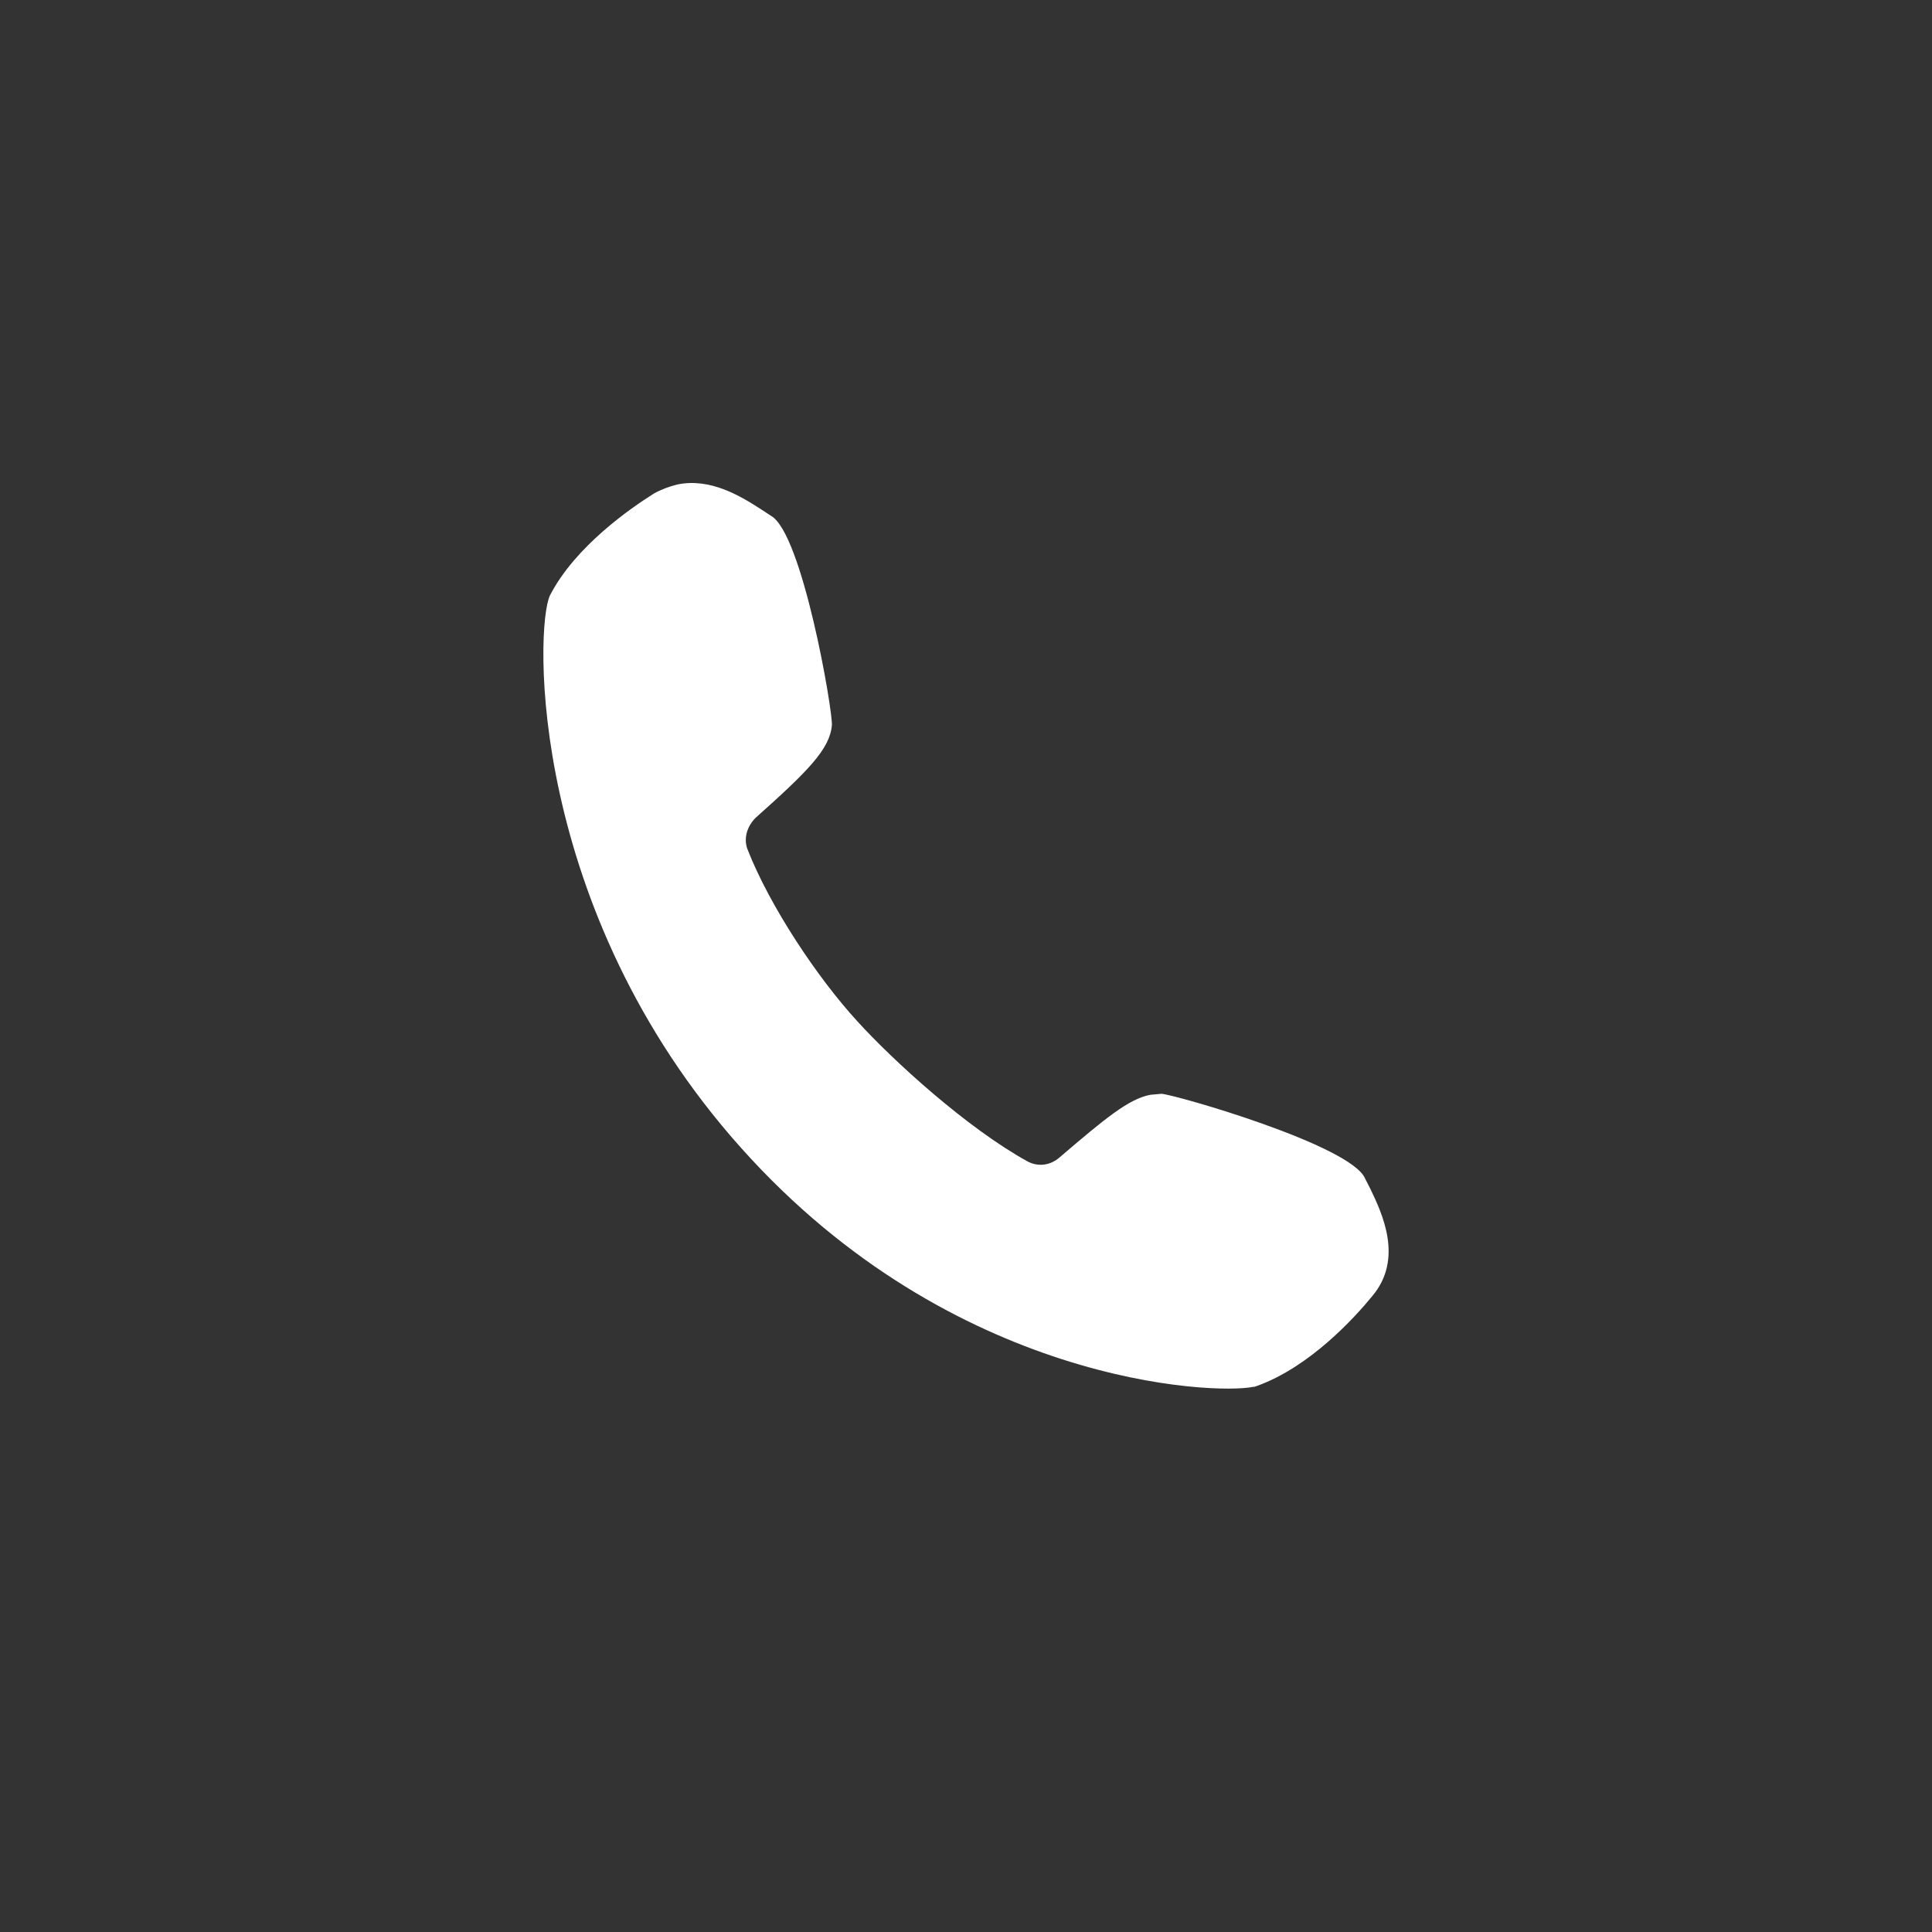 <svg width="48" height="48" viewBox="0 0 48 48" fill="none" xmlns="http://www.w3.org/2000/svg">
<rect x="0" y="0" width="48" height="48" fill="#333333" stroke="none"/>
<path d="M34.041 29.527L33.914 29.277C33.56 28.451 29.212 27.2 28.858 27.175L28.58 27.2C28.049 27.3 27.468 27.776 26.33 28.751C26.103 28.951 25.799 29.002 25.521 28.851C24.03 28.026 22.21 26.374 21.3 25.373C20.314 24.298 19.126 22.521 18.569 21.095C18.468 20.82 18.569 20.52 18.772 20.319C20.061 19.168 20.617 18.618 20.668 18.017C20.693 17.667 19.935 13.239 19.151 12.813L18.923 12.663C18.418 12.338 17.659 11.862 16.825 12.038C16.623 12.088 16.421 12.163 16.244 12.263C15.688 12.613 14.297 13.564 13.665 14.79C13.286 15.566 13.109 22.596 18.418 28.526C23.676 34.406 30.173 34.656 31.134 34.456H31.159L31.235 34.431C32.549 33.956 33.662 32.73 34.091 32.204C34.875 31.279 34.344 30.153 34.041 29.527L34.041 29.527Z" fill="white"/>
</svg>
